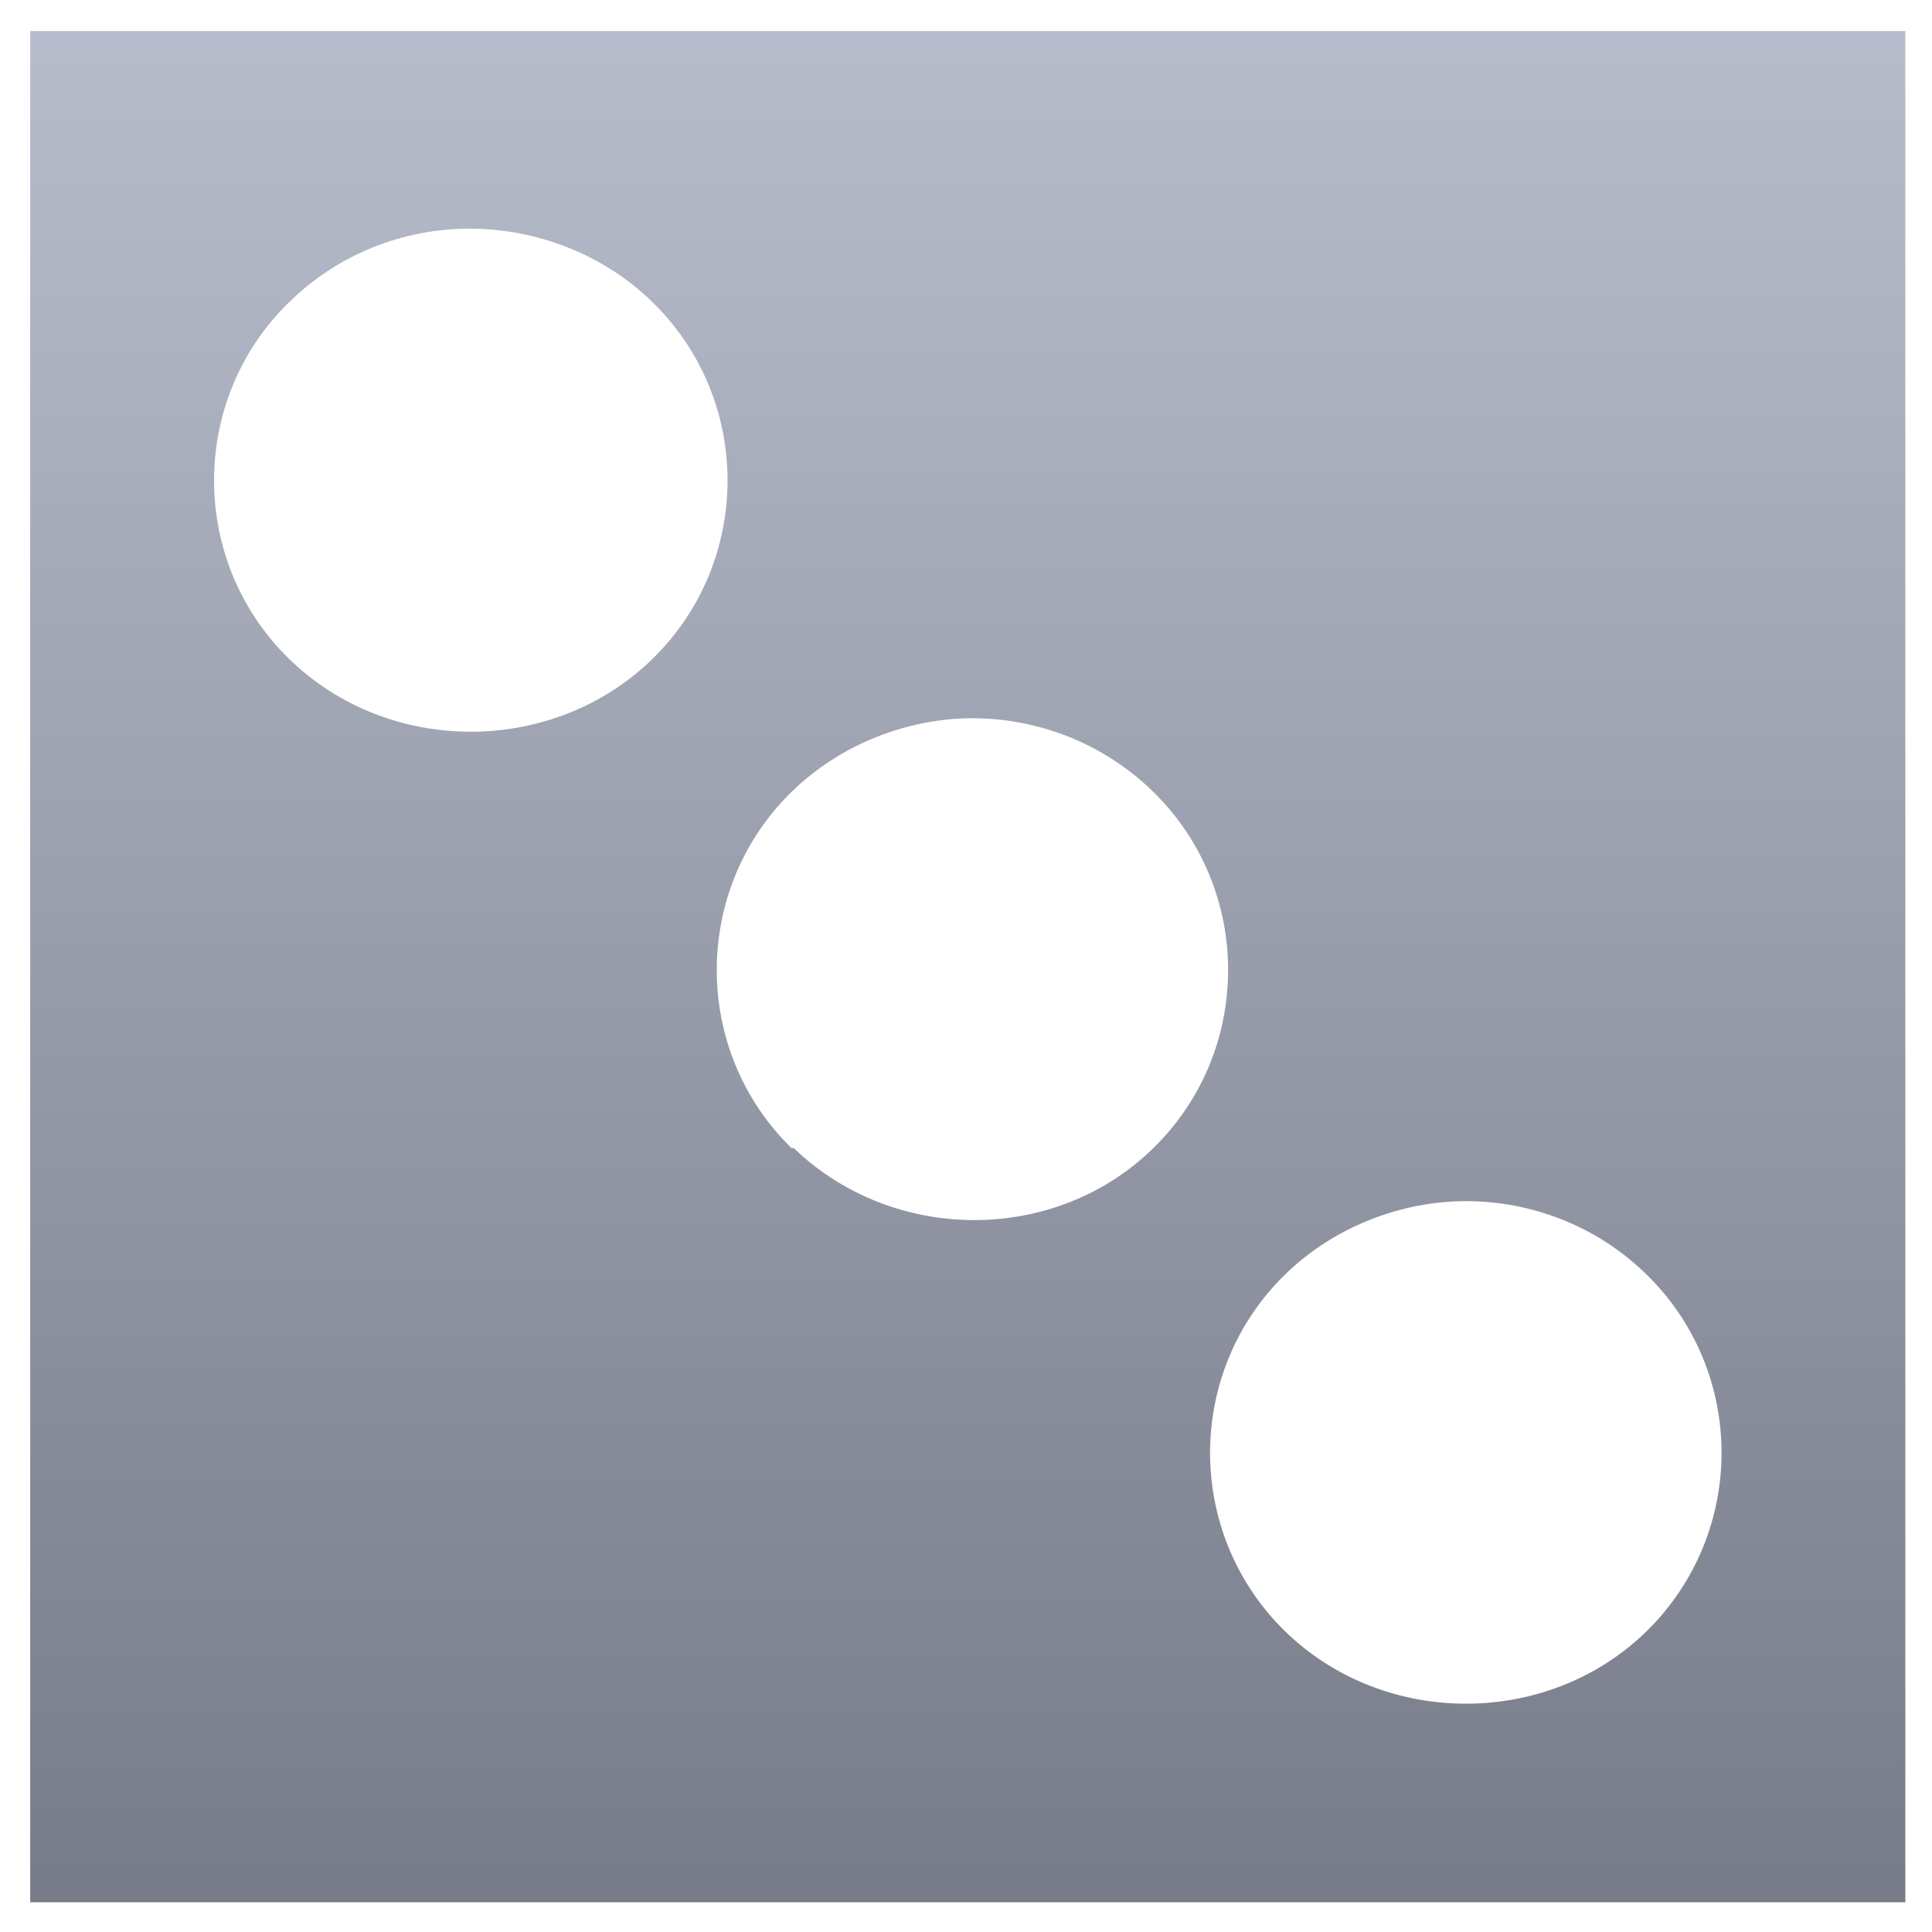 <svg xmlns="http://www.w3.org/2000/svg" xmlns:xlink="http://www.w3.org/1999/xlink" width="64" height="64" viewBox="0 0 64 64" version="1.1"><defs><linearGradient id="linear0" gradientUnits="userSpaceOnUse" x1="0" y1="0" x2="0" y2="1" gradientTransform="matrix(82.01,0,0,80.577,-9.029,-8.518)"><stop offset="0" style="stop-color:#c1c6d6;stop-opacity:1;"/><stop offset="1" style="stop-color:#6f7380;stop-opacity:1;"/></linearGradient></defs><g id="surface1"><path style=" stroke:none;fill-rule:nonzero;fill:url(#linear0);" d="M 1 1.027 L 1 63.016 L 63.117 63.016 L 63.117 1.027 Z M 15.555 7.574 C 17.703 7.574 19.961 8.383 21.625 10.02 C 24.926 13.246 24.926 18.586 21.625 21.816 C 18.324 25.047 12.867 25.047 9.566 21.816 C 6.266 18.586 6.266 13.246 9.566 10.02 C 11.23 8.383 13.41 7.574 15.555 7.574 M 32.215 23.793 C 34.363 23.793 36.543 24.605 38.207 26.234 C 41.508 29.465 41.508 34.805 38.207 38.031 C 34.945 41.23 29.578 41.195 26.293 38.031 L 26.219 38.031 C 22.918 34.805 22.918 29.465 26.219 26.234 C 27.84 24.648 30.07 23.793 32.215 23.793 M 48.562 39.789 C 50.707 39.789 52.887 40.594 54.547 42.223 C 57.855 45.457 57.855 50.789 54.547 54.035 C 51.273 57.238 45.852 57.238 42.566 54.035 C 39.258 50.801 39.258 45.457 42.566 42.223 C 44.184 40.641 46.418 39.789 48.562 39.789 "/></g></svg>
